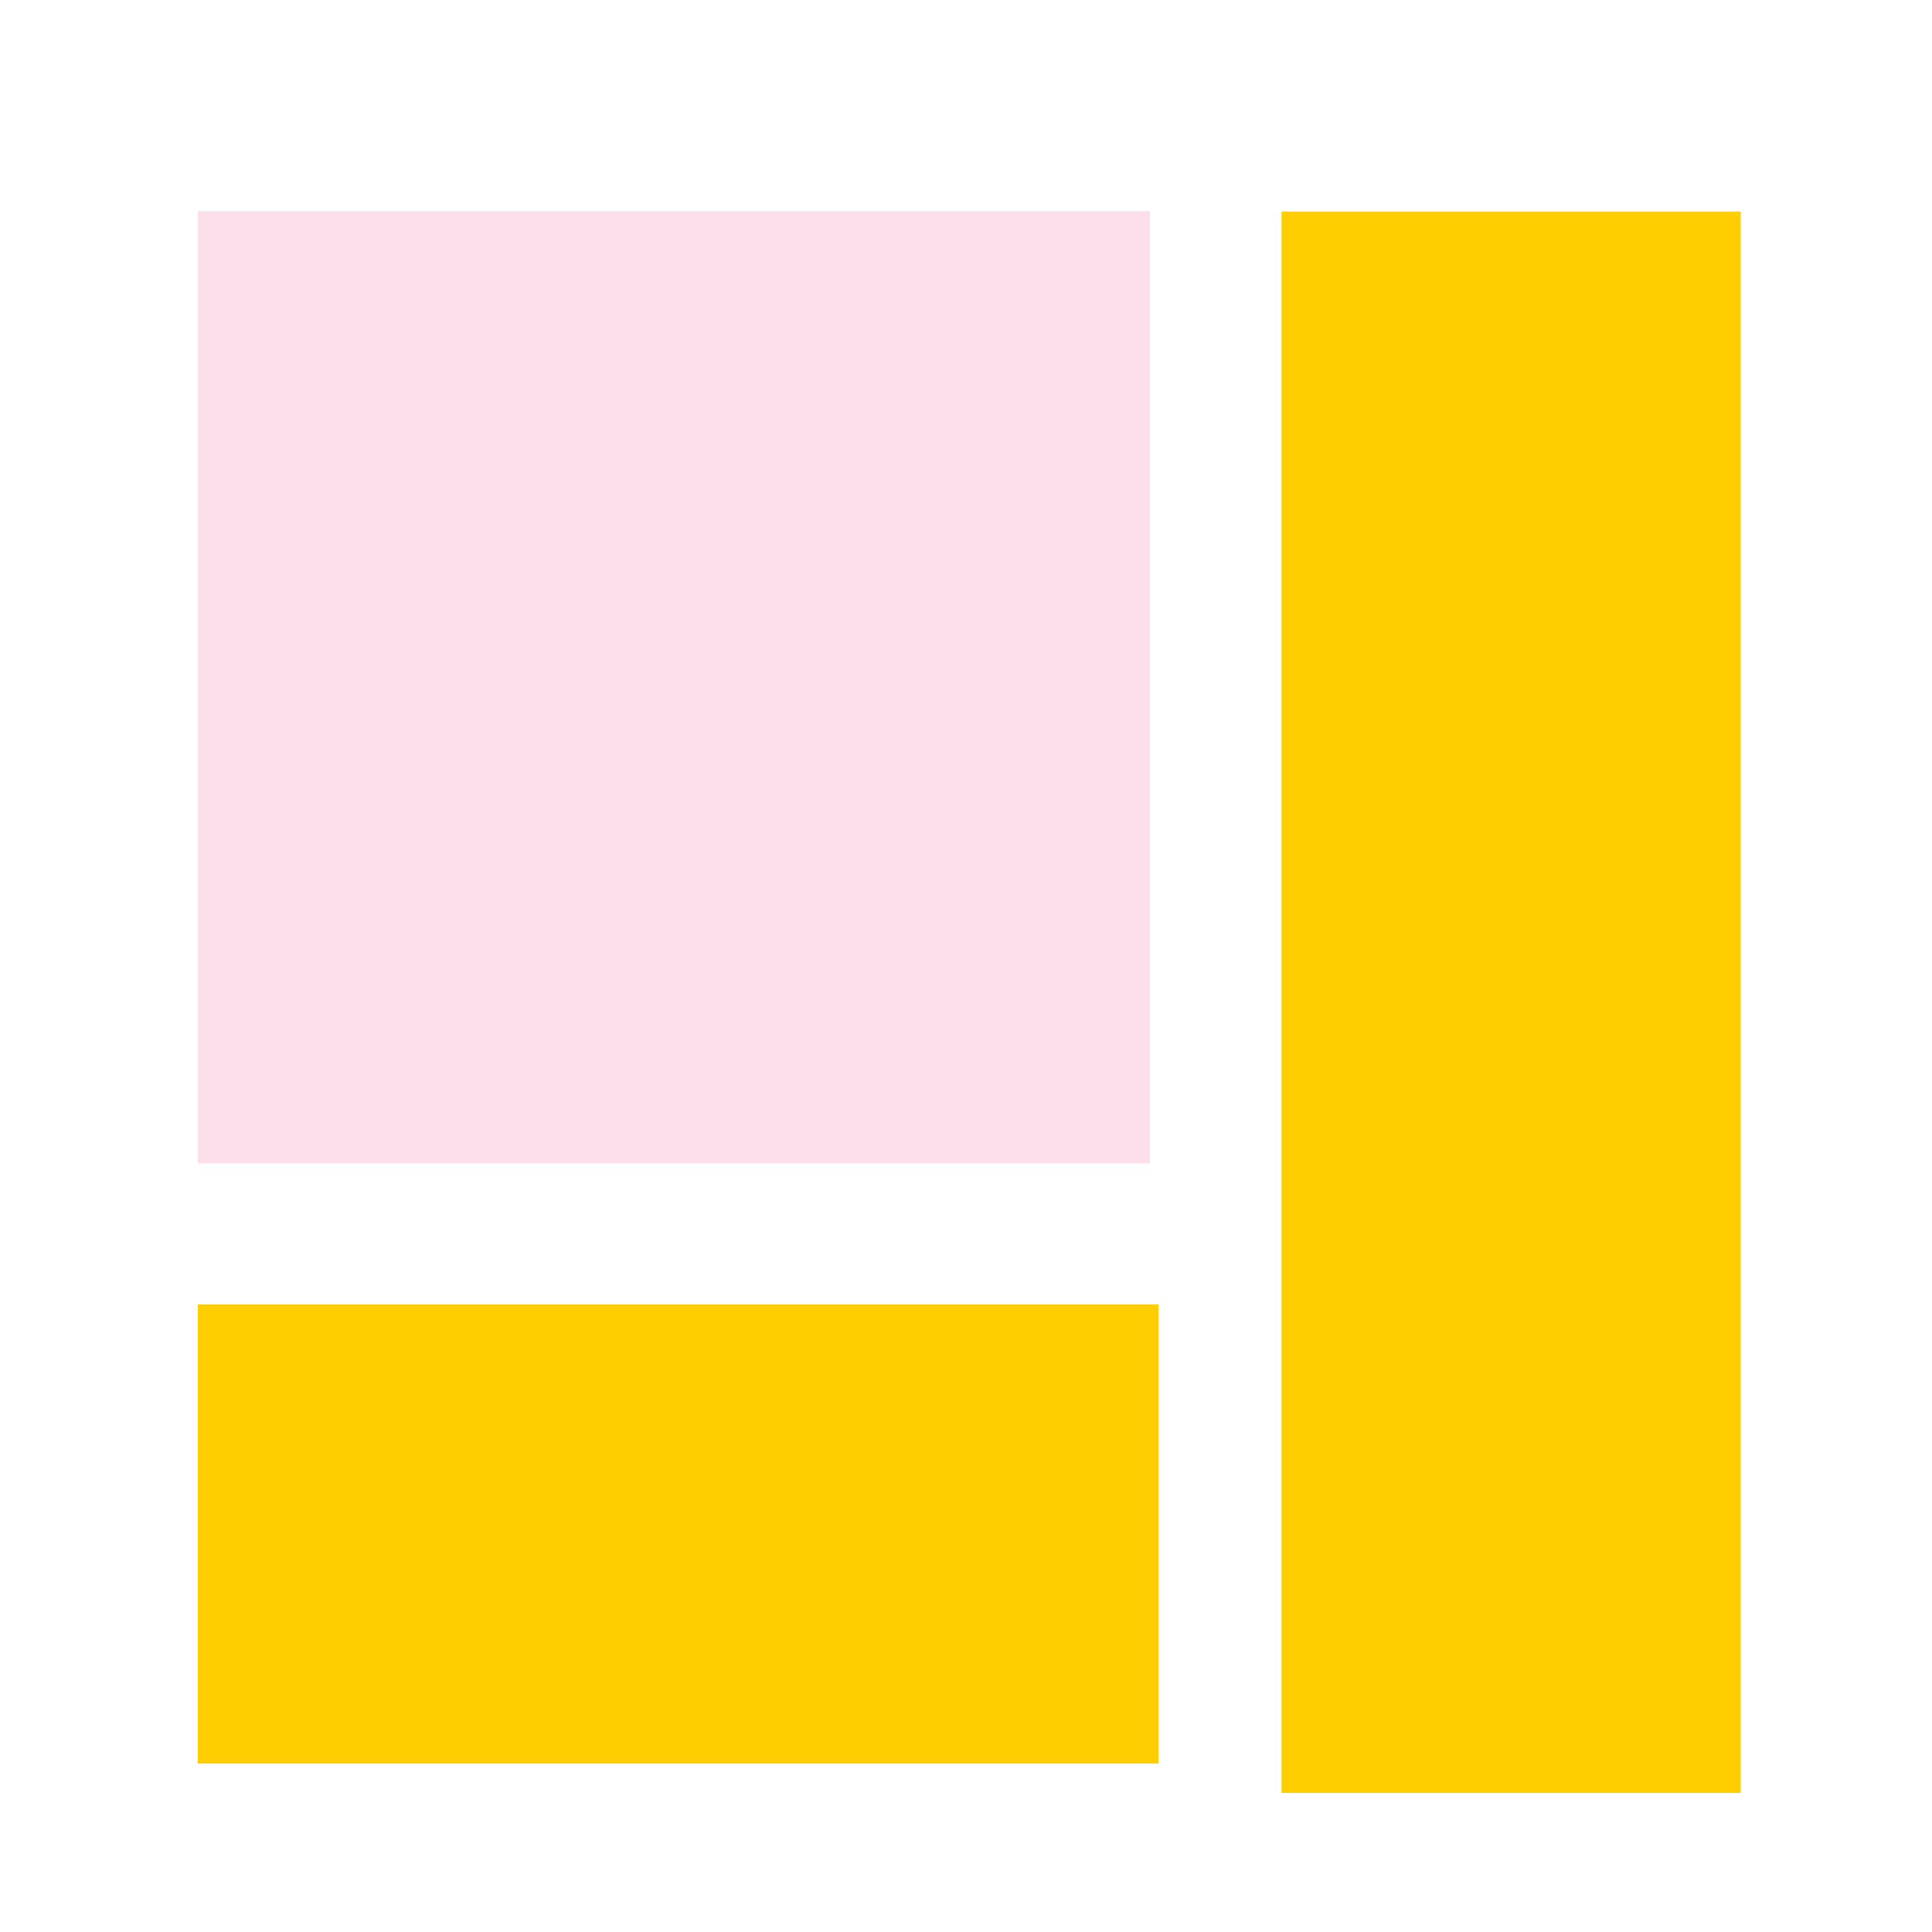 <svg id="Layer_1" data-name="Layer 1" xmlns="http://www.w3.org/2000/svg" viewBox="0 0 175 175"><defs><style>.cls-1{fill:#ffce00;}.cls-2{fill:#fcdfeb;}</style></defs><title>hwa-1</title><rect class="cls-1" x="116.08" y="19.16" width="41.59" height="143.24"/><rect class="cls-2" x="17.91" y="19.12" width="86.25" height="86.25"/><rect class="cls-1" x="17.91" y="118.15" width="87.02" height="41.59"/></svg>